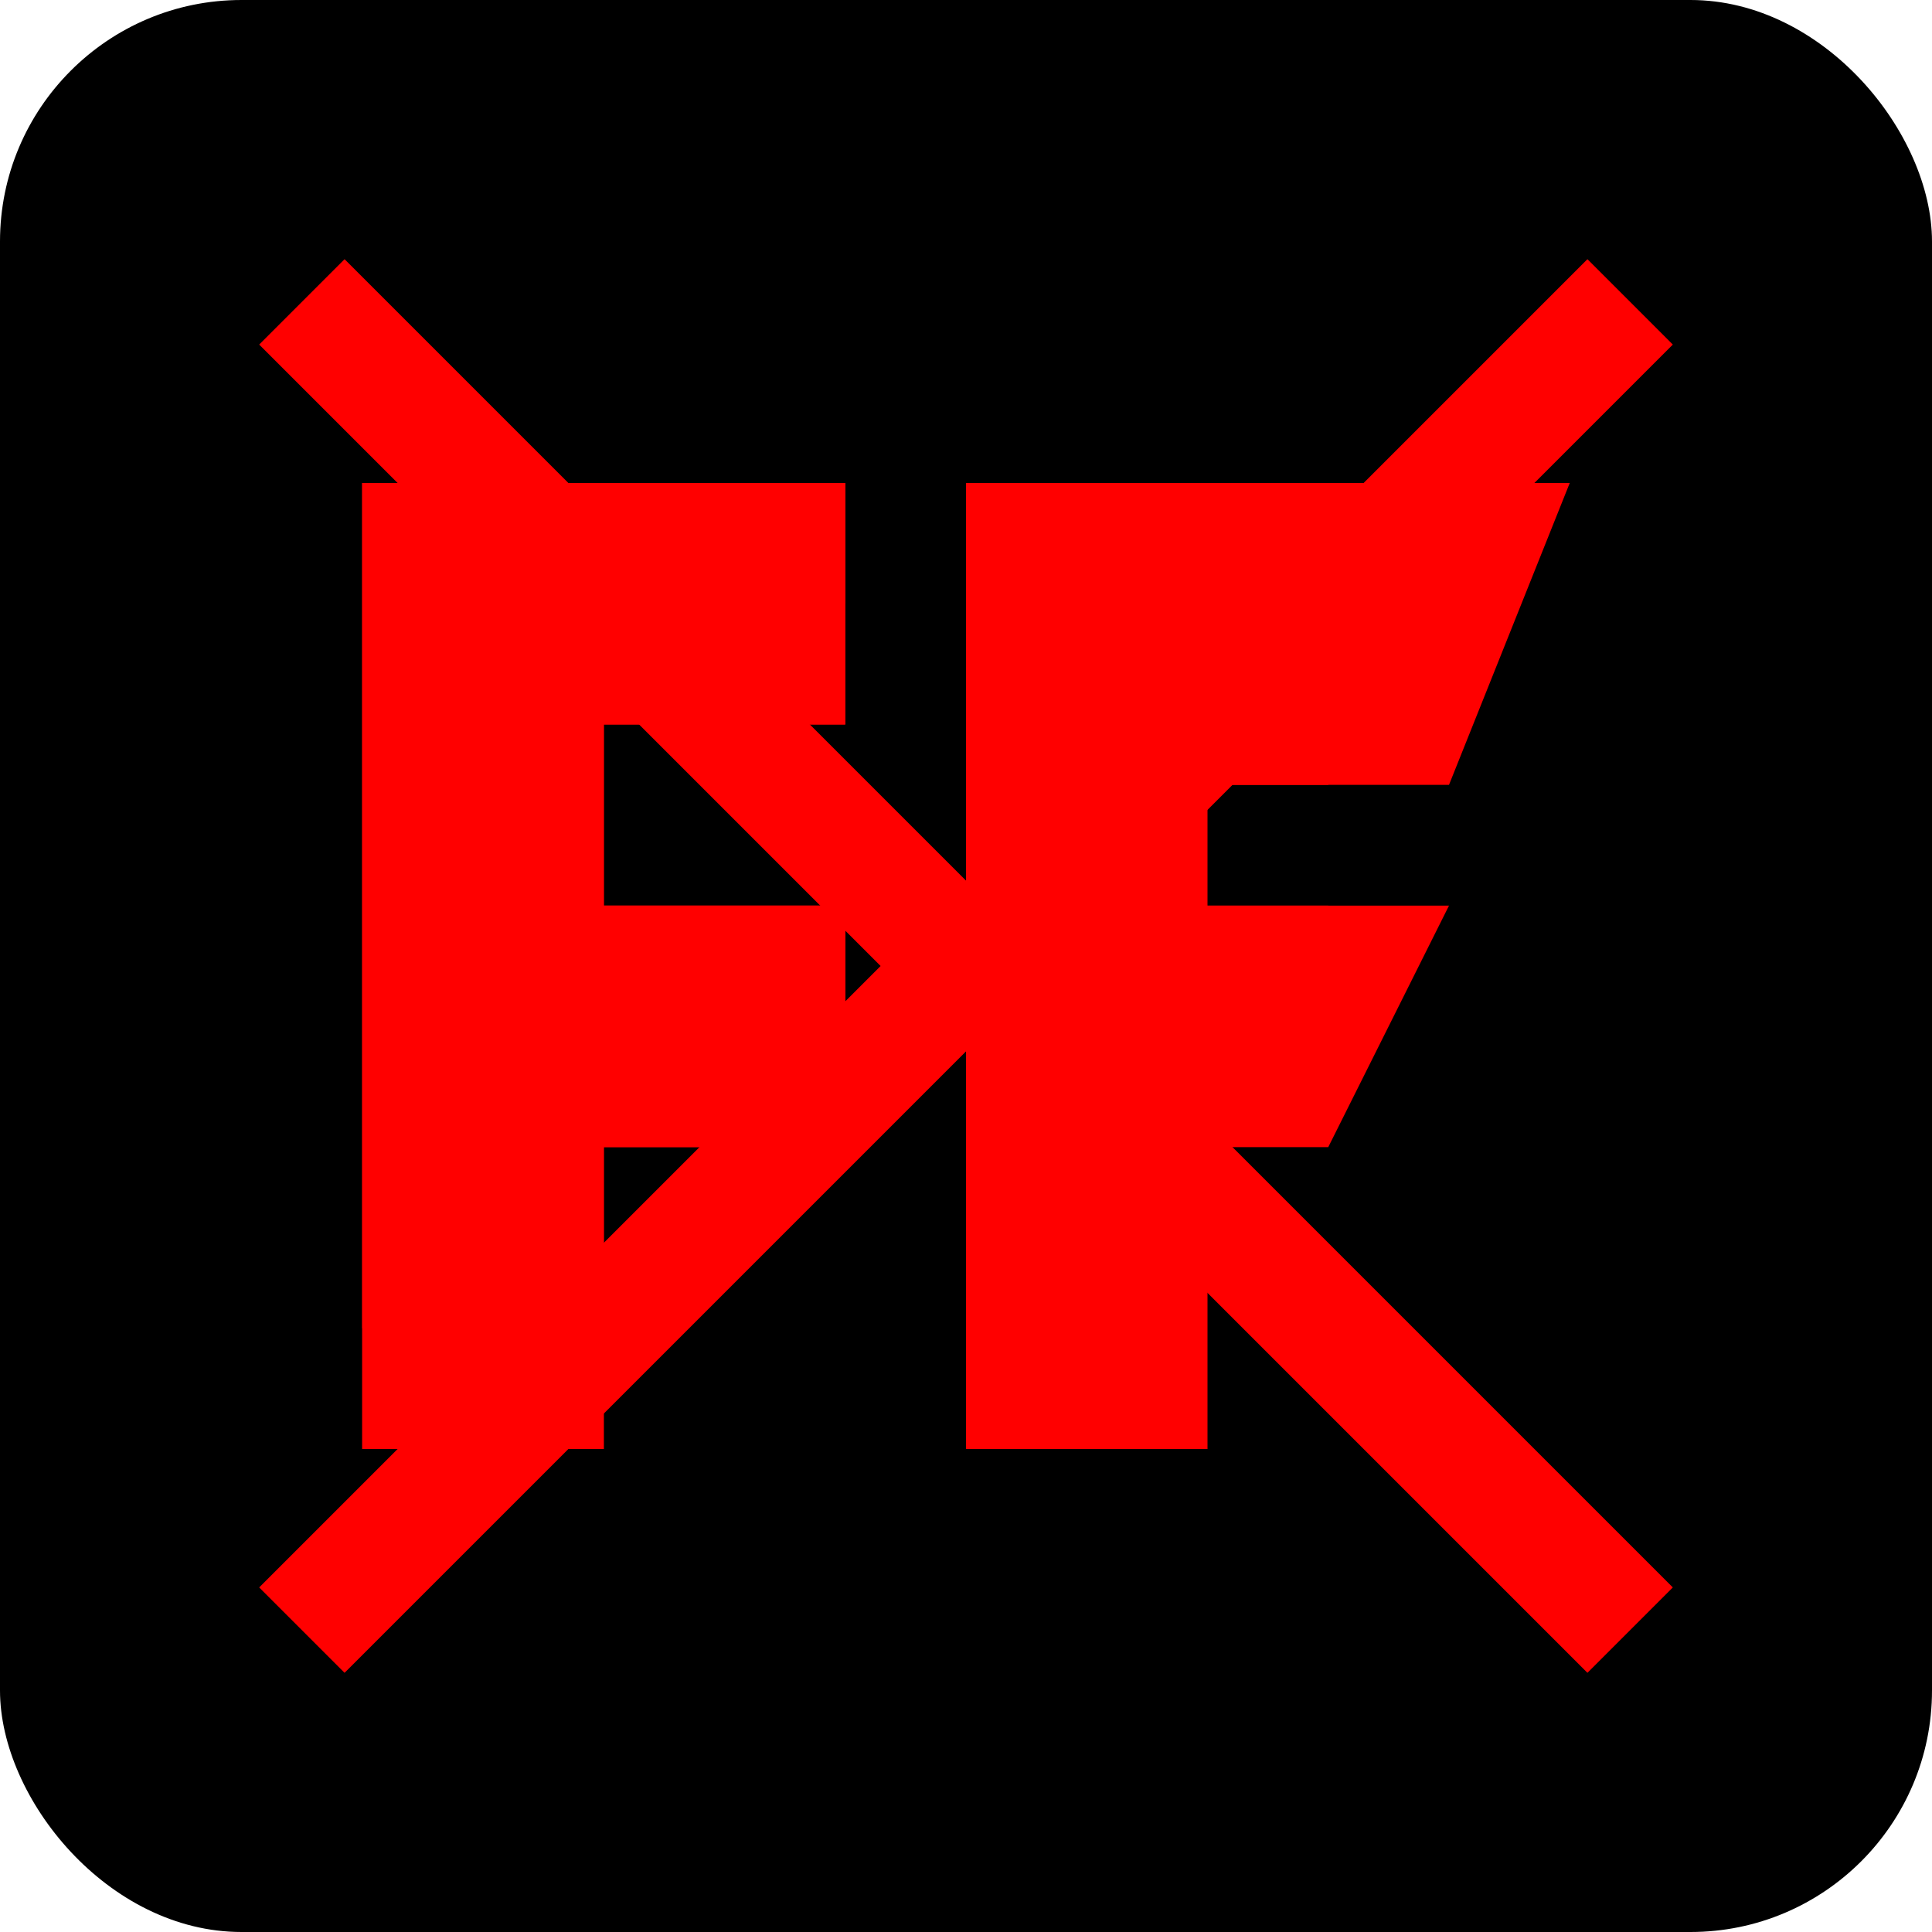 <?xml version="1.0" encoding="UTF-8" standalone="no"?>
<svg width="32" height="32" viewBox="0 0 32 32" fill="none" xmlns="http://www.w3.org/2000/svg">
  <rect width="32" height="32" rx="4" fill="#000000"/>
  <path d="M6 8H14V12H10V15H14V19H10V24H6V8Z" fill="#FF0000"/>
  <path d="M16 8H26L24 13H20V15H24L22 19H20V24H16V8Z" fill="#FF0000"/>
  <path d="M6 8H14V12H10V15H14V19H10V24H6V8Z" fill="#FF0000"/>
  <path d="M6 8H14V10H10V15H14V17H10V22H6V8Z" fill="#FF0000"/>
  <path d="M16 8H24L22 13H19V15H22L20 19H19V22H16V8Z" fill="#FF0000"/>
  <path d="M5 5L27 27" stroke="#FF0000" stroke-width="2"/>
  <path d="M27 5L5 27" stroke="#FF0000" stroke-width="2"/>
</svg> 